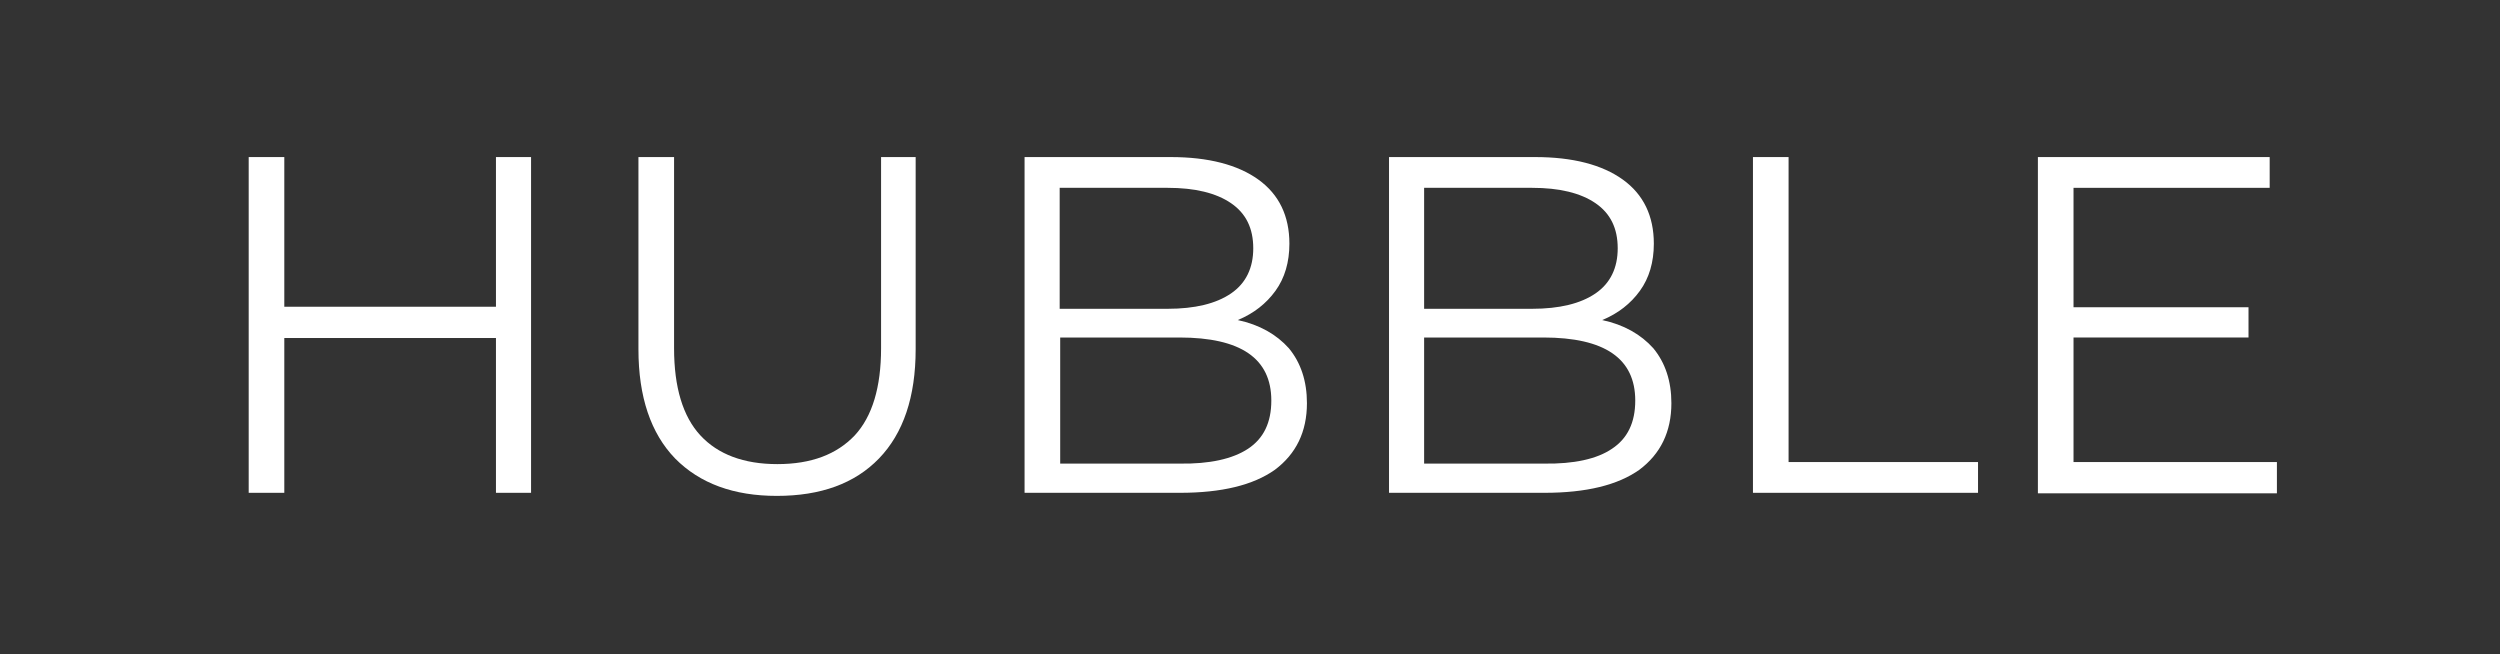 <svg width="191" height="50" viewBox="0 0 191 50" fill="none" xmlns="http://www.w3.org/2000/svg">
<rect x="0" y="0" width="191" height="50" fill="#333333" stroke="none"/>
<path d="M40.573 12V37.651H37.891V25.824H21.721V37.651H19V12H21.721V23.435H37.891V12H40.573Z" fill="white"/>
<path d="M51.578 35.027C49.724 33.108 48.777 30.328 48.777 26.686V12H51.499V26.607C51.499 29.584 52.169 31.816 53.51 33.265C54.851 34.714 56.823 35.458 59.386 35.458C61.989 35.458 63.922 34.714 65.302 33.265C66.643 31.816 67.314 29.584 67.314 26.607V12H69.956V26.686C69.956 30.328 69.01 33.108 67.156 35.027C65.302 36.946 62.699 37.886 59.347 37.886C56.074 37.886 53.471 36.946 51.578 35.027Z" fill="white"/>
<path d="M98.47 26.607C99.377 27.704 99.85 29.114 99.85 30.798C99.85 32.991 99.022 34.675 97.405 35.889C95.749 37.063 93.343 37.651 90.148 37.651H78.277V12H89.439C92.318 12 94.566 12.587 96.143 13.723C97.721 14.859 98.51 16.504 98.51 18.618C98.51 20.028 98.155 21.242 97.445 22.221C96.735 23.2 95.788 23.944 94.566 24.453C96.222 24.806 97.523 25.55 98.47 26.607ZM80.959 14.271V23.592H89.202C91.292 23.592 92.909 23.2 94.053 22.417C95.197 21.634 95.749 20.459 95.749 18.971C95.749 17.444 95.197 16.308 94.053 15.524C92.909 14.741 91.292 14.35 89.202 14.35H80.959V14.271ZM95.354 34.283C96.538 33.5 97.129 32.286 97.129 30.602C97.129 27.39 94.802 25.785 90.109 25.785H80.999V35.419H90.109C92.397 35.458 94.171 35.066 95.354 34.283Z" fill="white"/>
<path d="M126.314 26.607C127.221 27.704 127.694 29.114 127.694 30.798C127.694 32.991 126.866 34.675 125.249 35.889C123.593 37.063 121.187 37.651 117.992 37.651H106.121V12H117.282C120.161 12 122.409 12.587 123.987 13.723C125.564 14.859 126.353 16.504 126.353 18.618C126.353 20.028 125.998 21.242 125.288 22.221C124.579 23.2 123.632 23.944 122.409 24.453C124.066 24.806 125.367 25.55 126.314 26.607ZM108.803 14.271V23.592H117.046C119.136 23.592 120.753 23.2 121.897 22.417C123.04 21.634 123.593 20.459 123.593 18.971C123.593 17.444 123.04 16.308 121.897 15.524C120.753 14.741 119.136 14.35 117.046 14.35H108.803V14.271ZM123.159 34.283C124.342 33.5 124.933 32.286 124.933 30.602C124.933 27.39 122.607 25.785 117.913 25.785H108.803V35.419H117.953C120.24 35.458 122.015 35.066 123.159 34.283Z" fill="white"/>
<path d="M133.926 12H136.647V35.301H151.121V37.651H133.926V12Z" fill="white"/>
<path d="M173.956 35.34V37.69H155.695V12H173.403V14.35H158.417V23.474H171.786V25.785H158.417V35.301H173.956V35.34Z" fill="white"/>
</svg>
